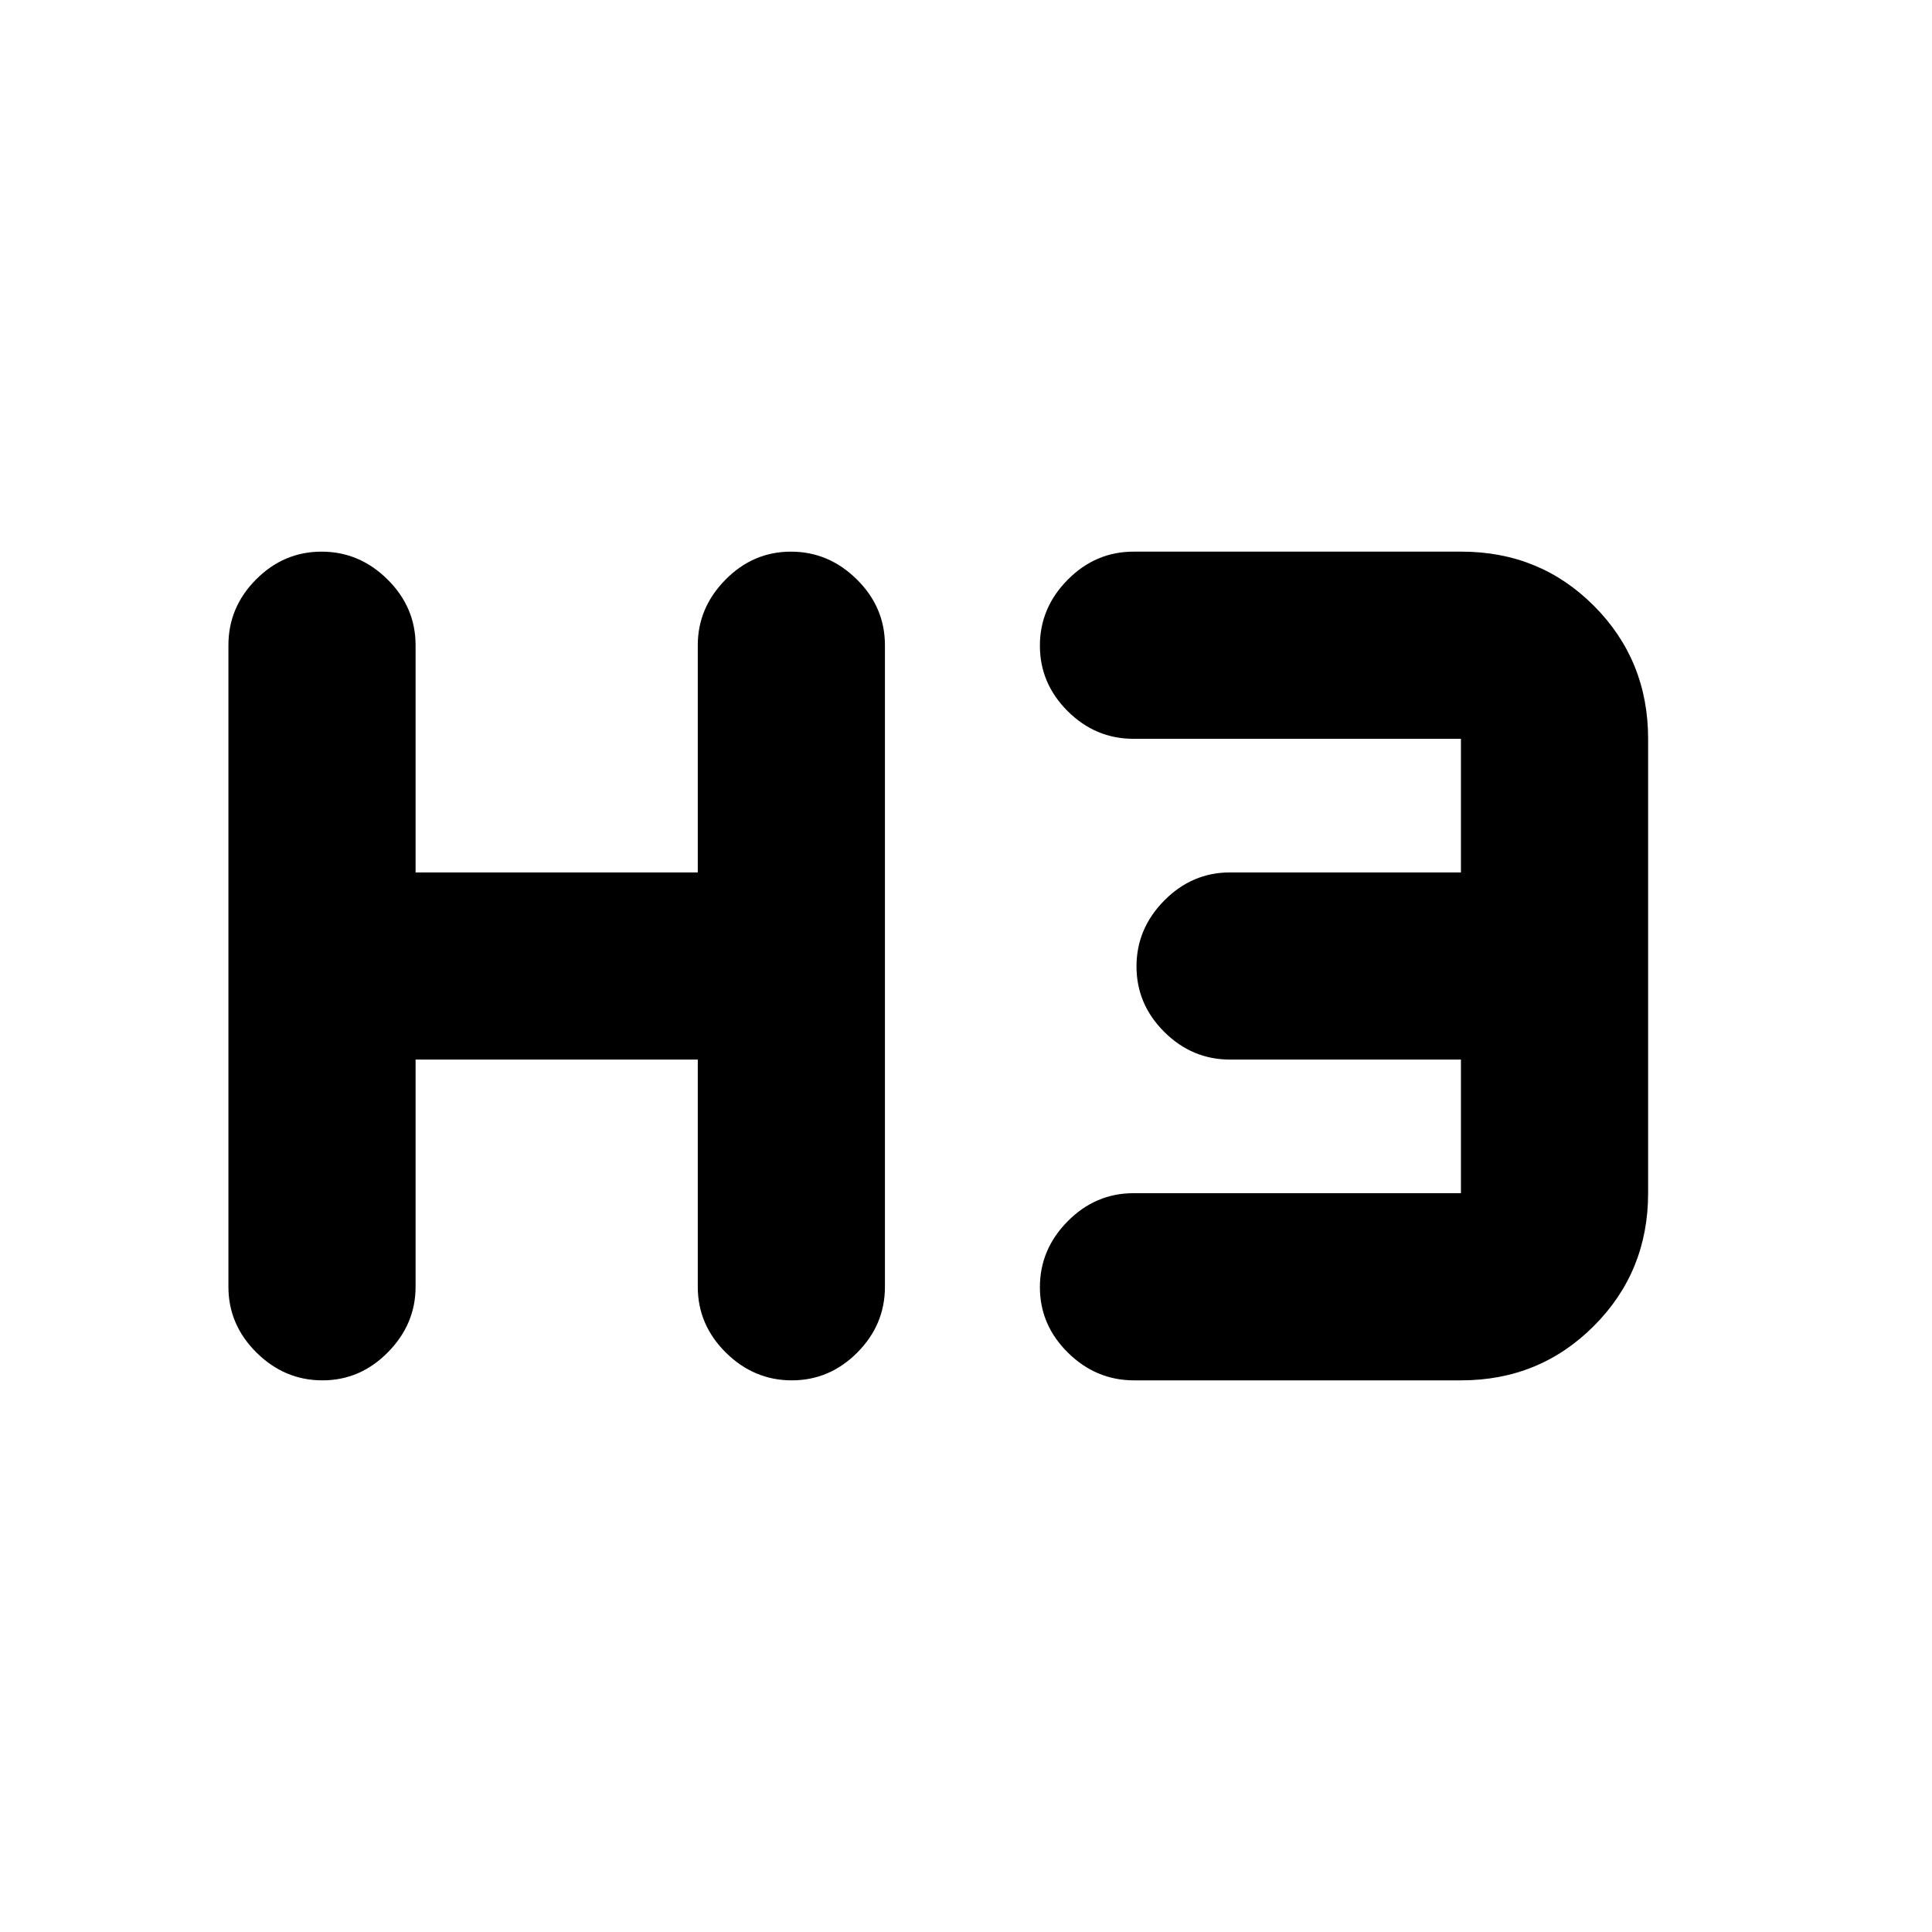 <svg xmlns="http://www.w3.org/2000/svg" height="20" viewBox="0 -960 960 960" width="20"><path d="M160.21-274.11q-18.8 0-32.75-13.8-13.96-13.81-13.96-32.7v-318.78q0-18.89 13.75-32.7 13.74-13.8 32.54-13.8 18.8 0 32.75 13.8 13.96 13.81 13.96 32.7v112.89h140.22v-112.89q0-18.59 13.74-32.55 13.75-13.95 32.55-13.95 18.79 0 32.75 13.8 13.96 13.81 13.96 32.7v318.78q0 18.89-13.75 32.7-13.74 13.8-32.54 13.8-18.8 0-32.76-13.8-13.95-13.81-13.95-32.7V-433.5H206.5v112.89q0 18.59-13.75 32.55-13.74 13.95-32.54 13.95Zm403.29 0q-18.87 0-32.83-13.74-13.95-13.75-13.95-32.55 0-18.8 13.8-32.75 13.81-13.96 32.7-13.96h162.71v-66.39H611.22q-18.89 0-32.7-13.75-13.8-13.74-13.8-32.54 0-18.8 13.8-32.75 13.81-13.96 32.7-13.96h114.71v-66.39H563.22q-18.89 0-32.7-13.75-13.8-13.74-13.8-32.54 0-18.8 13.82-32.76 13.82-13.95 32.72-13.95H726.2q39.04 0 65.89 27 26.85 26.99 26.85 66v225.78q0 39.01-26.98 66-26.97 27-65.94 27H563.5Z"/></svg>